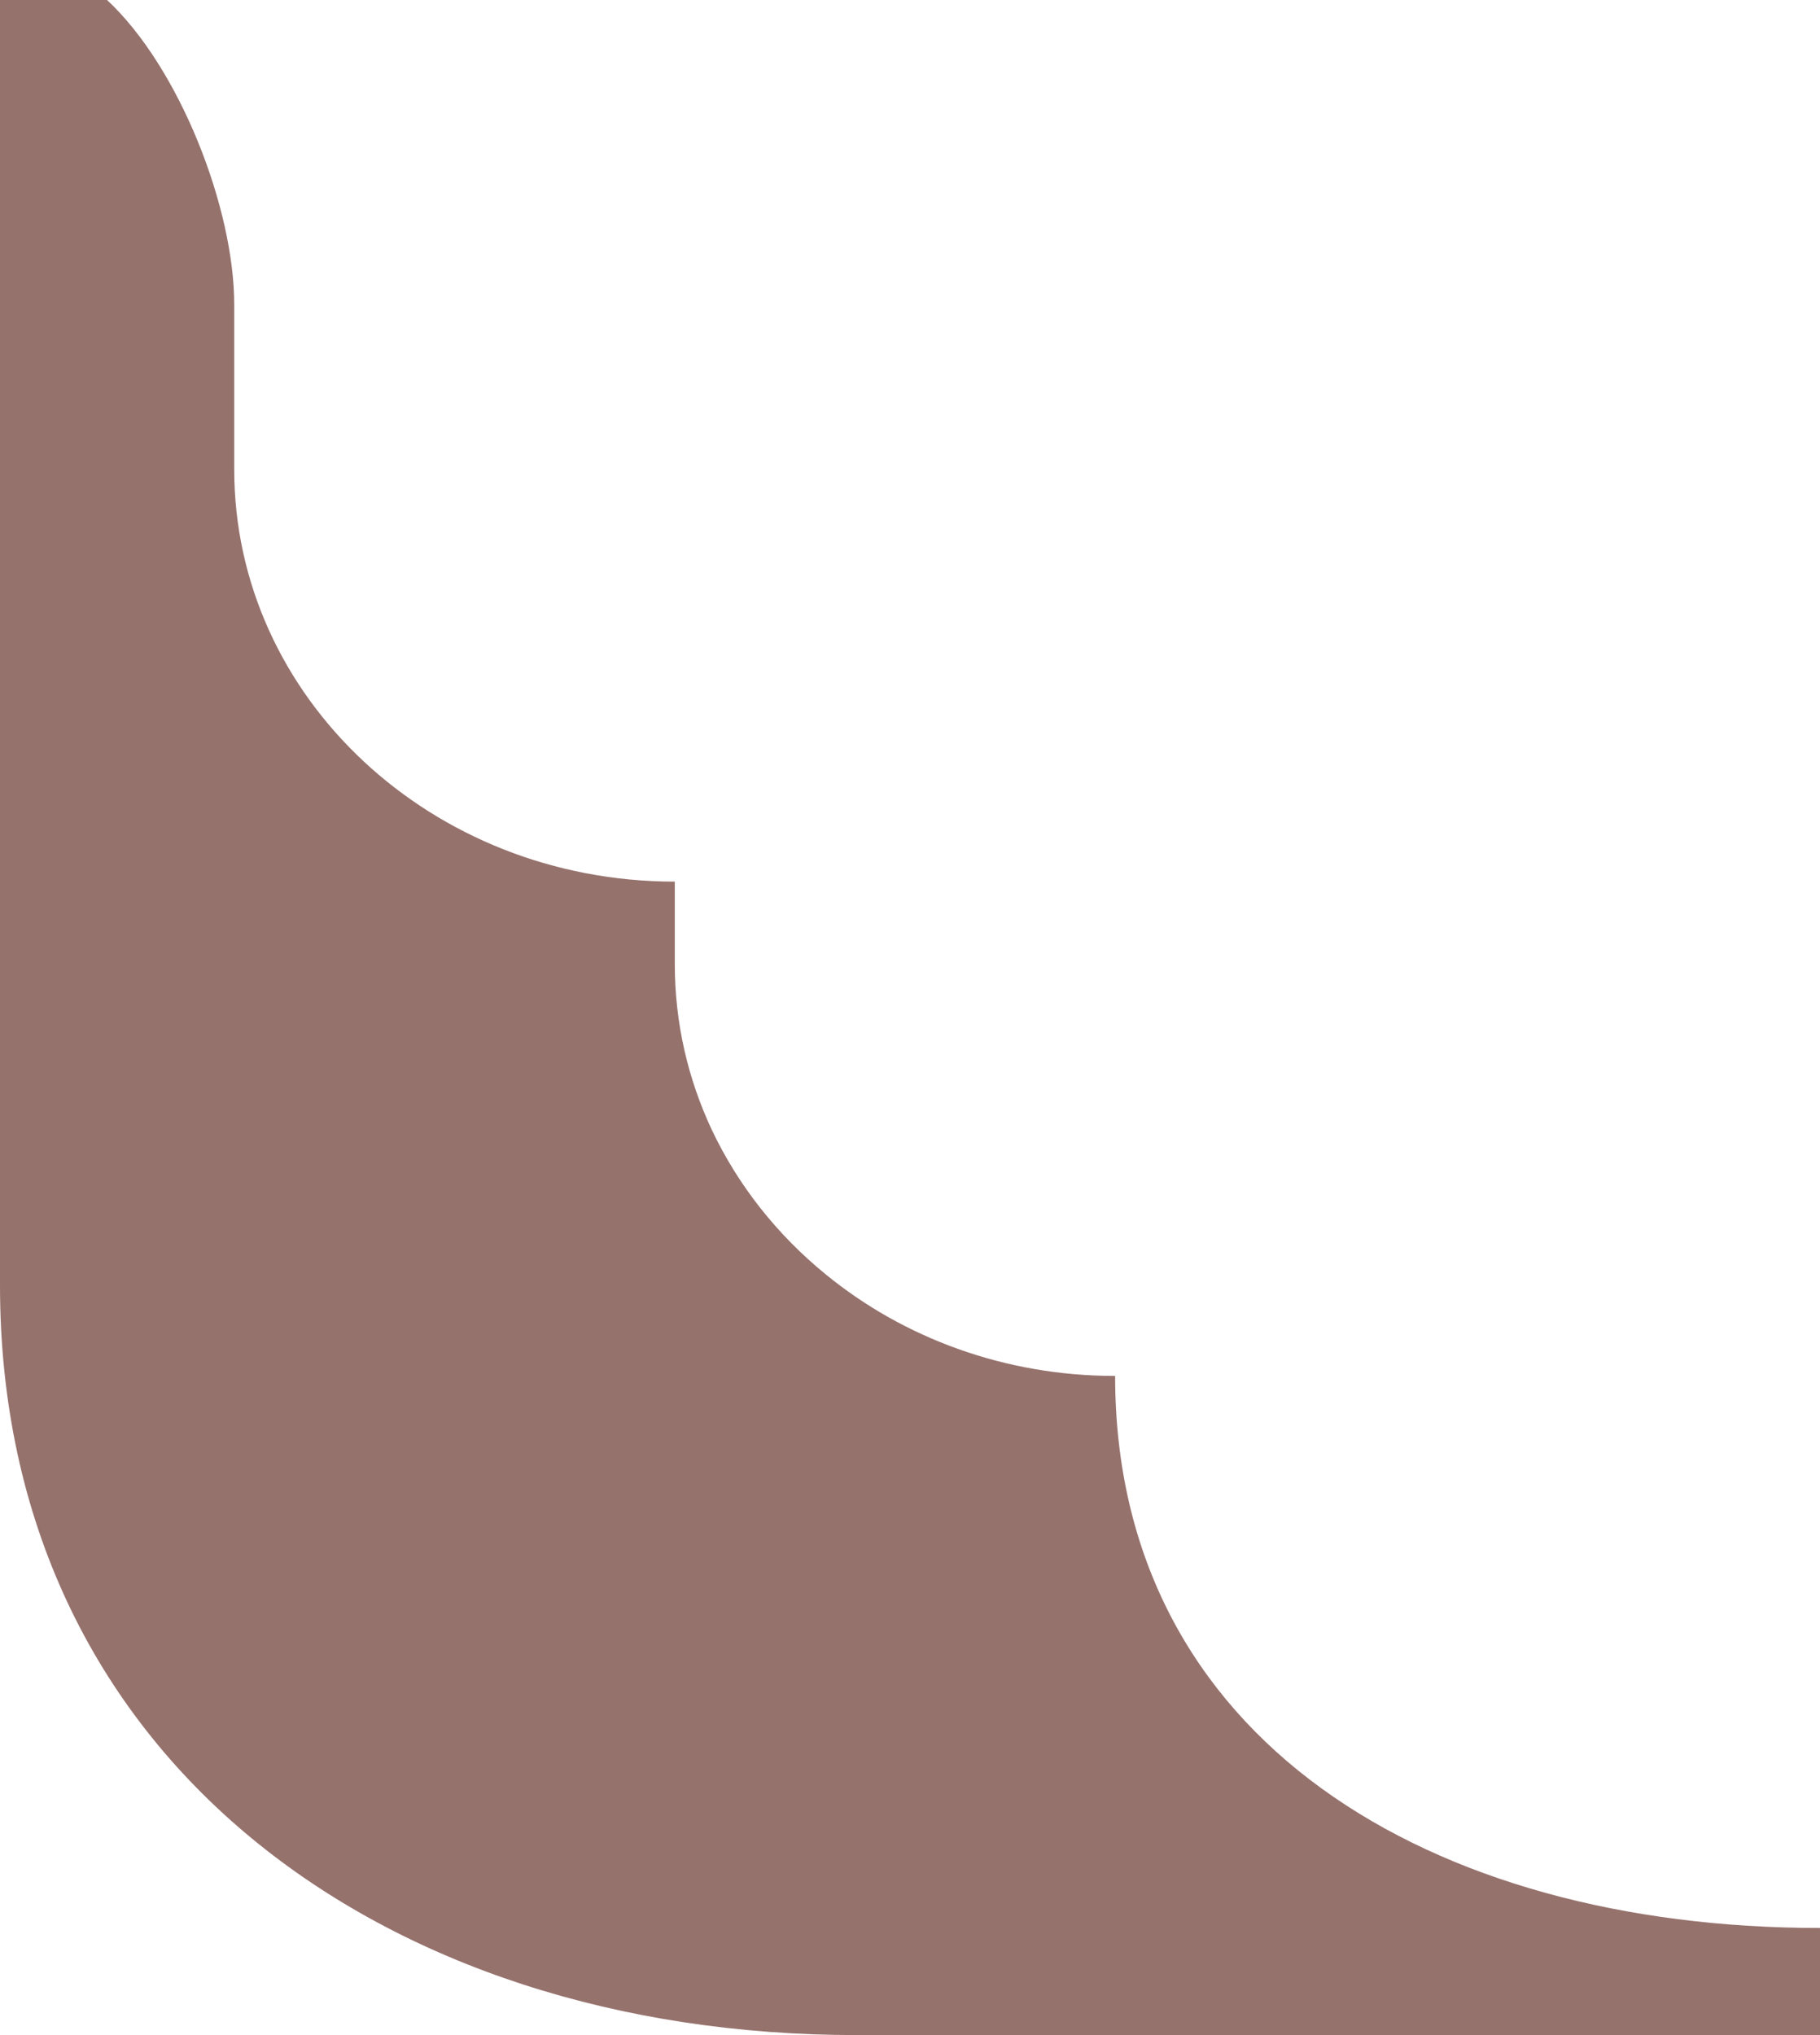 <svg width="17" height="19" viewBox="0 0 17 19" fill="none" xmlns="http://www.w3.org/2000/svg">
<path d="M17 18C13.363 18 10.416 16.244 10.416 12.846C9.381 12.846 8.436 12.489 7.713 11.898C7.26 11.529 6.895 11.069 6.648 10.547C6.426 10.073 6.303 9.551 6.303 9V8.231C4.029 8.231 2.188 6.509 2.188 4.384V2.847C2.188 1.943 1.678 0.632 1 0H0V12C0 16.418 3.582 19 8 19H17V18Z" fill="#96726D"/>
</svg>

